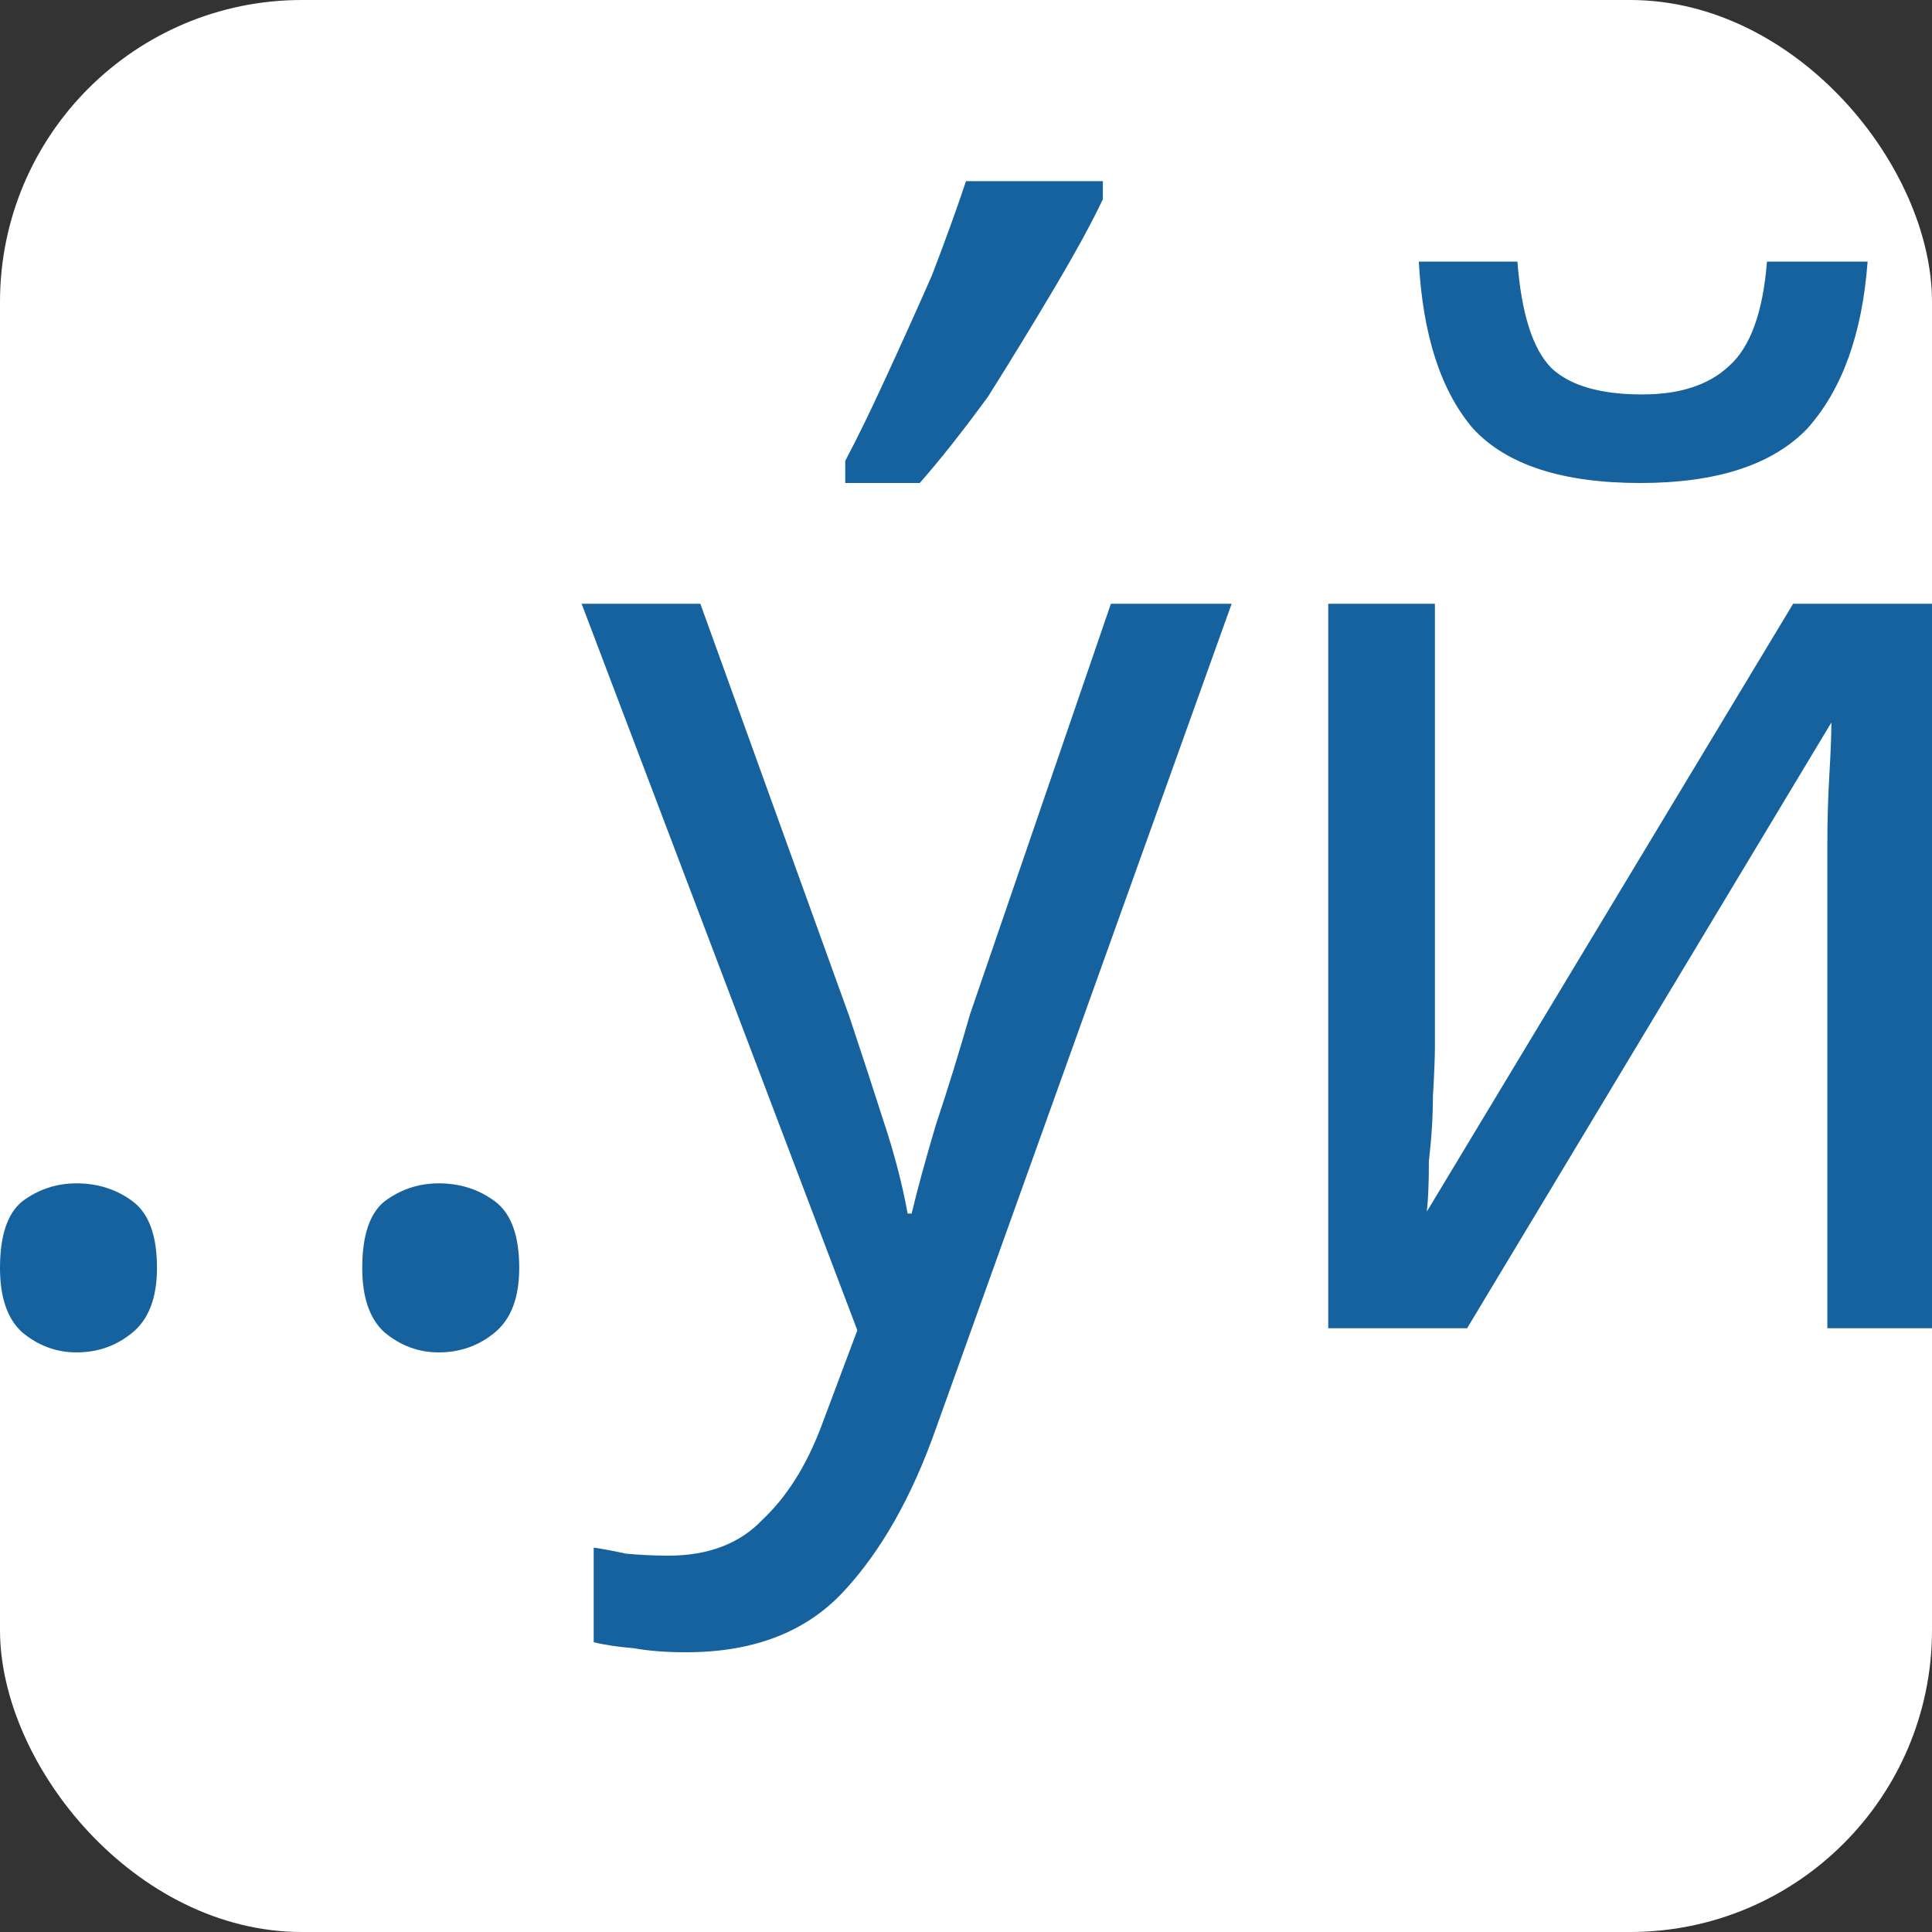 <?xml version="1.0" encoding="utf-8"?>
<svg xmlns="http://www.w3.org/2000/svg" xmlns:sodipodi="http://sodipodi.sourceforge.net/DTD/sodipodi-0.dtd" xmlns:inkscape="http://www.inkscape.org/namespaces/inkscape" width="96" height="96">
  <rect width="100%" height="100%" fill="#333333" stroke="none"/>
  <sodipodi:namedview inkscape:pagecheckerboard="true" showgrid="true">
    <inkscape:grid type="xygrid" empspacing="6" snapvisiblegridlinesonly="false" />
  </sodipodi:namedview>
  <rect x="0" y="0" width="96" height="96" rx="15" fill="white" />
  <g fill="#15629e">
    <path d="M 0 63 Q 0 60.6 1.1 59.7 Q 2.3 58.8 3.8 58.8 Q 5.4 58.8 6.6 59.7 Q 7.8 60.6 7.8 63 Q 7.8 65.2 6.6 66.2 Q 5.4 67.2 3.8 67.2 Q 2.3 67.2 1.1 66.2 Q 0 65.2 0 63 Z" />
    <path d="M 18 63 Q 18 60.6 19.1 59.7 Q 20.3 58.8 21.8 58.8 Q 23.4 58.8 24.6 59.7 Q 25.8 60.6 25.8 63 Q 25.8 65.2 24.6 66.2 Q 23.4 67.2 21.8 67.2 Q 20.3 67.2 19.1 66.2 Q 18 65.2 18 63 Z" />
    <path d="M 54.8 9 V 9.9 Q 54 11.6 52.4 14.3 Q 50.8 17 49.1 19.7 Q 47.2 22.3 45.7 24 H 42 V 22.9 Q 42.9 21.2 44 18.8 Q 45.2 16.2 46.3 13.7 Q 47.3 11.1 48 9 Z" />
    <path d="M 92.8 13 Q 92.4 18.4 89.8 21.3 Q 87.2 24 81.5 24 Q 75.7 24 73.2 21.3 Q 70.8 18.5 70.5 13 H 75.4 Q 75.7 16.9 77.1 18.3 Q 78.5 19.6 81.6 19.6 Q 84.4 19.6 85.9 18.2 Q 87.5 16.8 87.8 13 Z" />
    <path d="M 28.9 30 H 34.8 L 42.2 50.5 Q 43.1 53.2 43.9 55.7 Q 44.7 58.1 45.1 60.3 H 45.3 Q 45.7 58.6 46.5 55.9 Q 47.4 53.2 48.2 50.4 L 55.2 30 H 61.2 L 46.5 71 Q 44.7 76.1 41.9 79.1 Q 39.1 82.1 34.1 82.1 Q 32.6 82.1 31.5 81.9 Q 30.3 81.8 29.5 81.6 V 76.9 Q 30.2 77 31.1 77.2 Q 32.2 77.3 33.2 77.3 Q 36.2 77.3 37.9 75.5 Q 39.7 73.8 40.8 70.9 L 42.6 66.1 Z" />
    <path d="M 71.3 30 V 52 Q 71.3 52.8 71.2 54.5 Q 71.2 56 71 57.7 Q 71 59.3 70.9 60.2 L 89.1 30 H 96 V 66 H 90.8 V 44.8 Q 90.8 43.7 90.8 42 Q 90.8 40.2 90.9 38.5 Q 91 36.8 91 35.9 L 72.9 66 H 66 V 30 Z" />
  </g>
</svg>